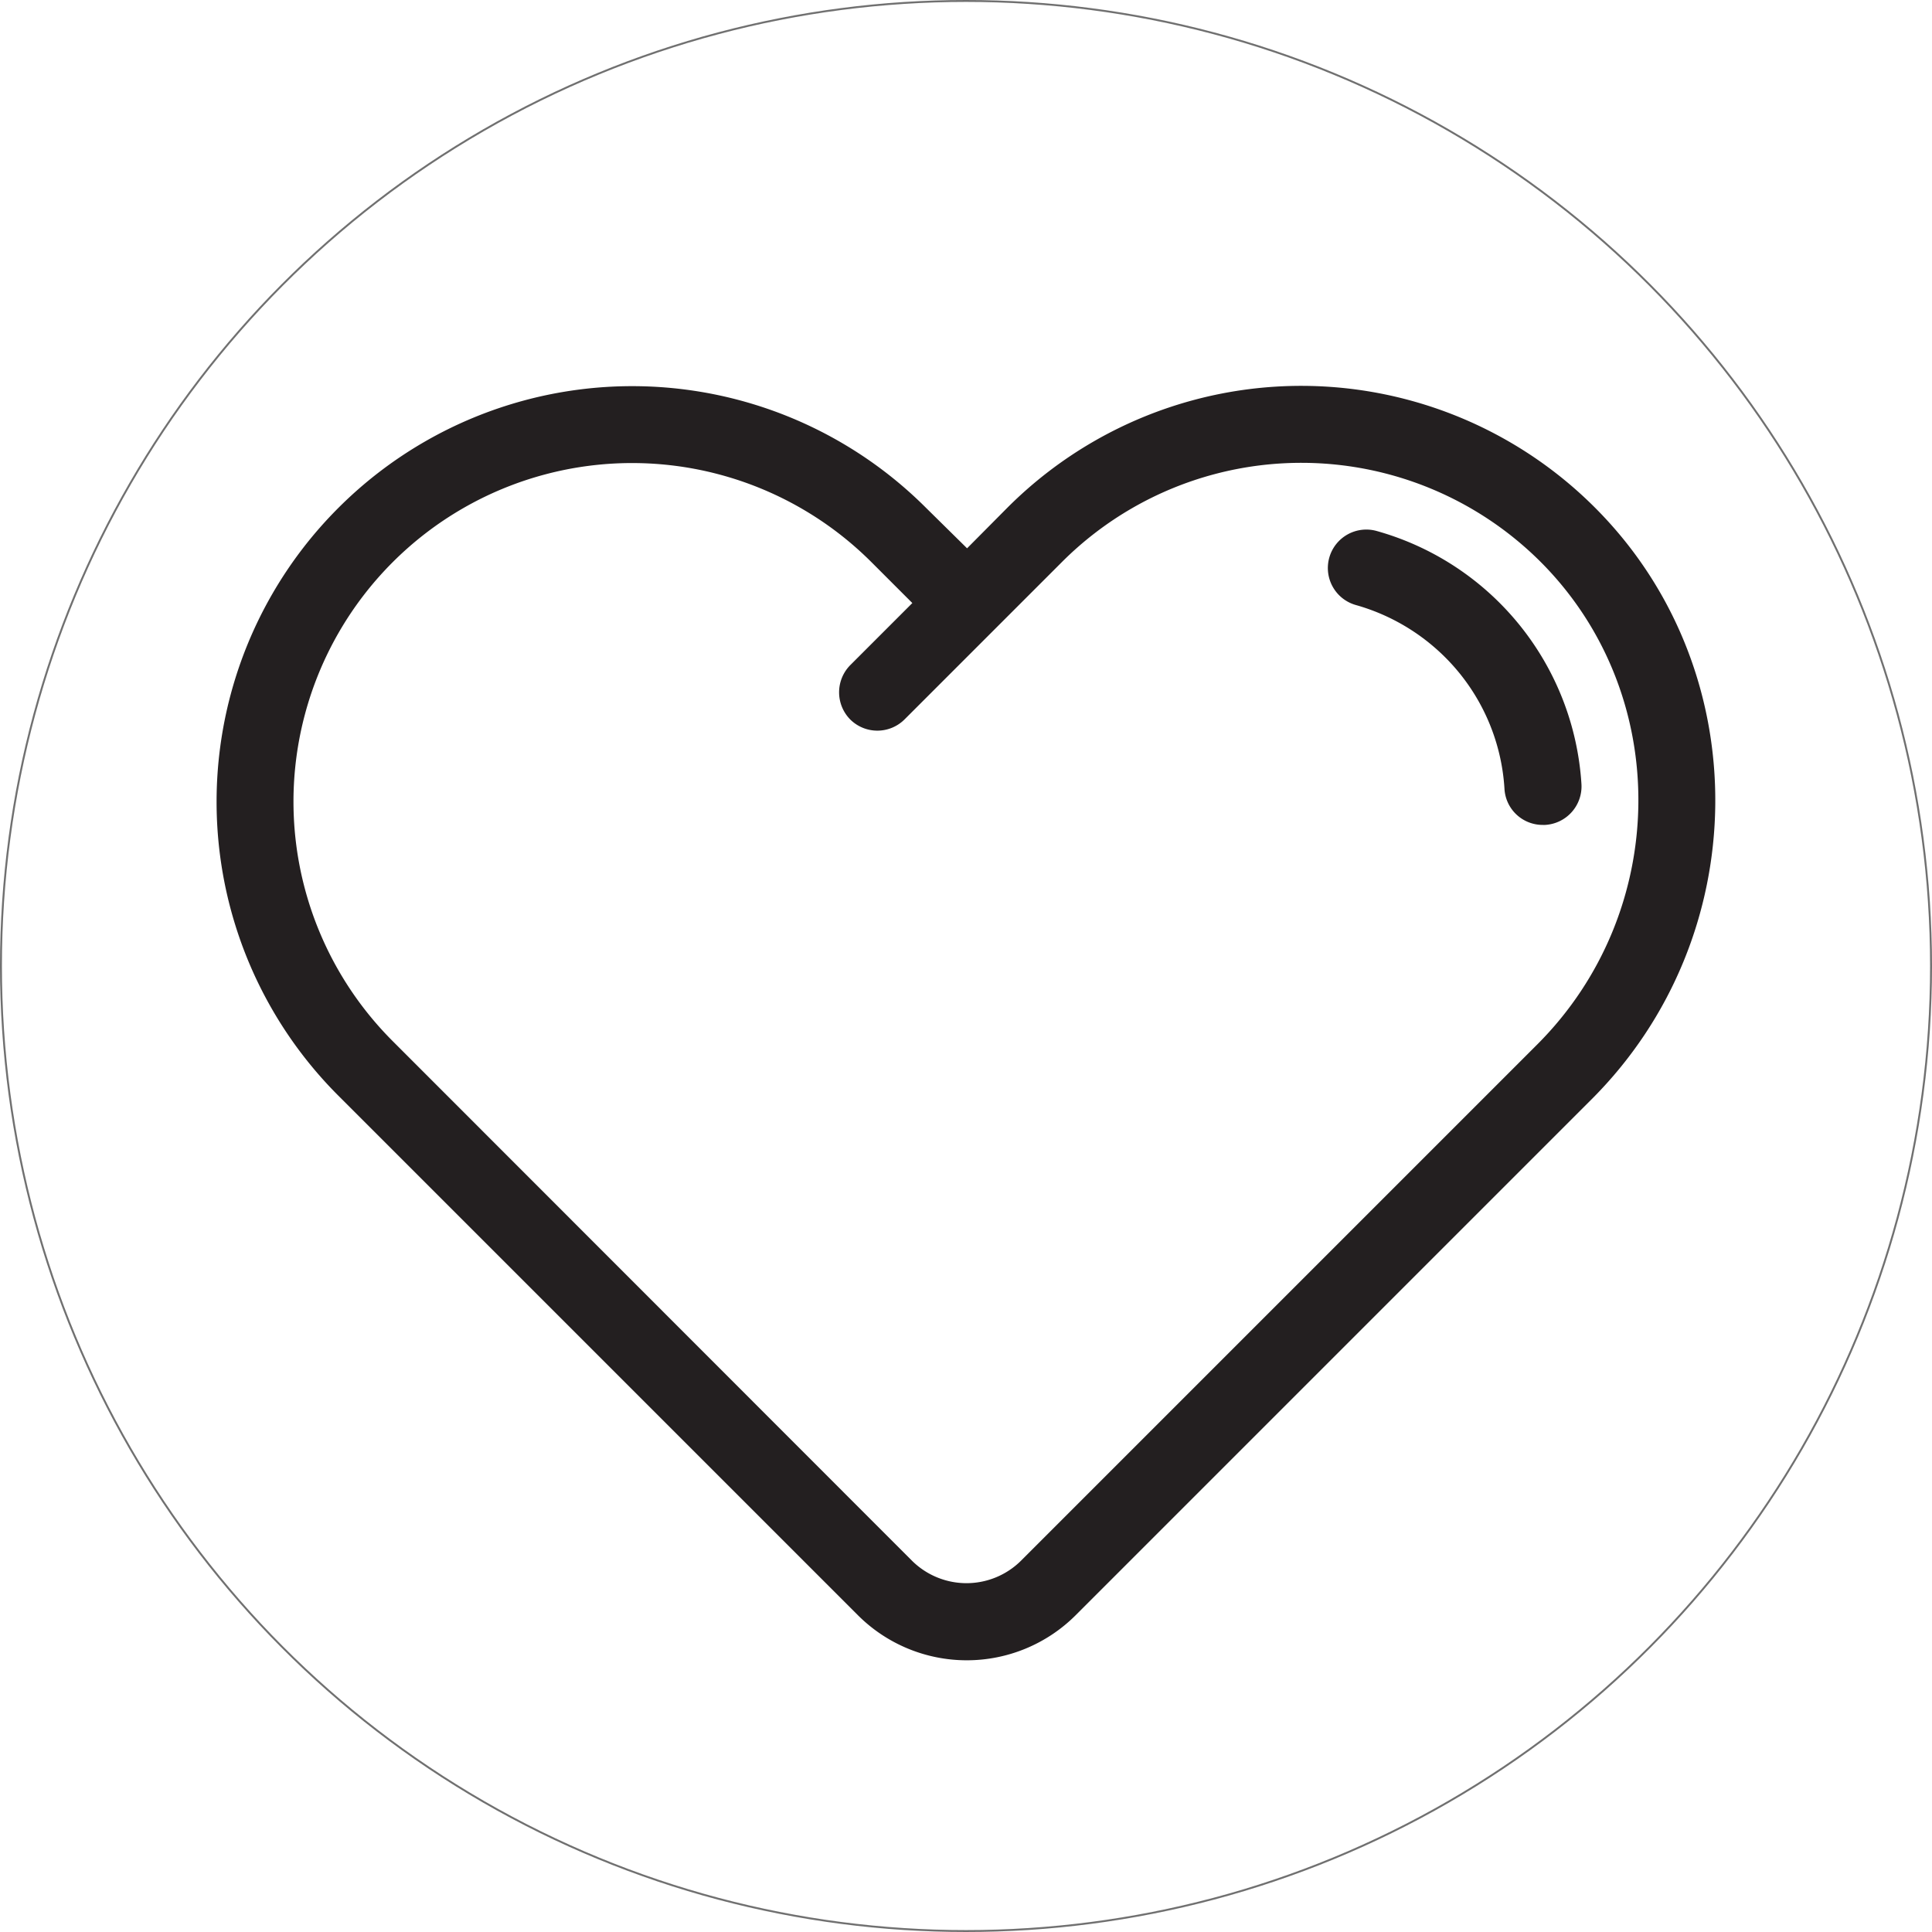 <svg xmlns="http://www.w3.org/2000/svg" xmlns:xlink="http://www.w3.org/1999/xlink" width="1008" height="1008" viewBox="0 0 1008 1008">
  <defs>
    <clipPath id="clip-like">
      <rect width="1008" height="1008"/>
    </clipPath>
  </defs>
  <g id="like" clip-path="url(#clip-like)">
    <g id="Ellipse_82" data-name="Ellipse 82" fill="none" stroke="#707070" stroke-width="1">
      <circle cx="504" cy="504" r="504" stroke="none"/>
      <circle cx="504" cy="504" r="503.5" fill="none"/>
    </g>
    <g id="heart" transform="translate(113 163.019)">
      <g id="Group_151" data-name="Group 151" transform="translate(0 38.3)">
        <g id="Group_150" data-name="Group 150">
          <path id="Path_212" data-name="Path 212" d="M720.967,103.662a216.632,216.632,0,0,0-308.331-1.833l-21.075,21.227-21.38-21.075a216.788,216.788,0,0,0-306.652,0,216.788,216.788,0,0,0,0,306.652L334.6,679.7a80.374,80.374,0,0,0,113.62,0L717.455,410.466C802.059,325.862,803.586,188.266,720.967,103.662ZM689.05,381.909,419.661,651.3a40.373,40.373,0,0,1-56.81,0L91.934,380.229A176.665,176.665,0,1,1,341.776,130.387L363,151.614,330.628,183.99a20.186,20.186,0,0,0,0,28.4,20.094,20.094,0,0,0,28.4-.153l82.008-82.008a176.62,176.62,0,0,1,251.216,1.374C759.6,200.636,758.077,312.882,689.05,381.909Z" transform="translate(0 -38.3)" fill="#231f20"/>
        </g>
      </g>
      <g id="Group_153" data-name="Group 153" transform="translate(579.902 113.326)">
        <g id="Group_152" data-name="Group 152">
          <path id="Path_213" data-name="Path 213" d="M511.936,220.247a146.668,146.668,0,0,0-106.748-132.1,20.065,20.065,0,1,0-10.843,38.637,107.155,107.155,0,0,1,46.578,27.336,105.921,105.921,0,0,1,30.848,68.569,19.943,19.943,0,0,0,20.006,18.784H493A20.135,20.135,0,0,0,511.936,220.247Z" transform="translate(-379.728 -87.428)" fill="#231f20"/>
        </g>
      </g>
    </g>
  </g>
</svg>
